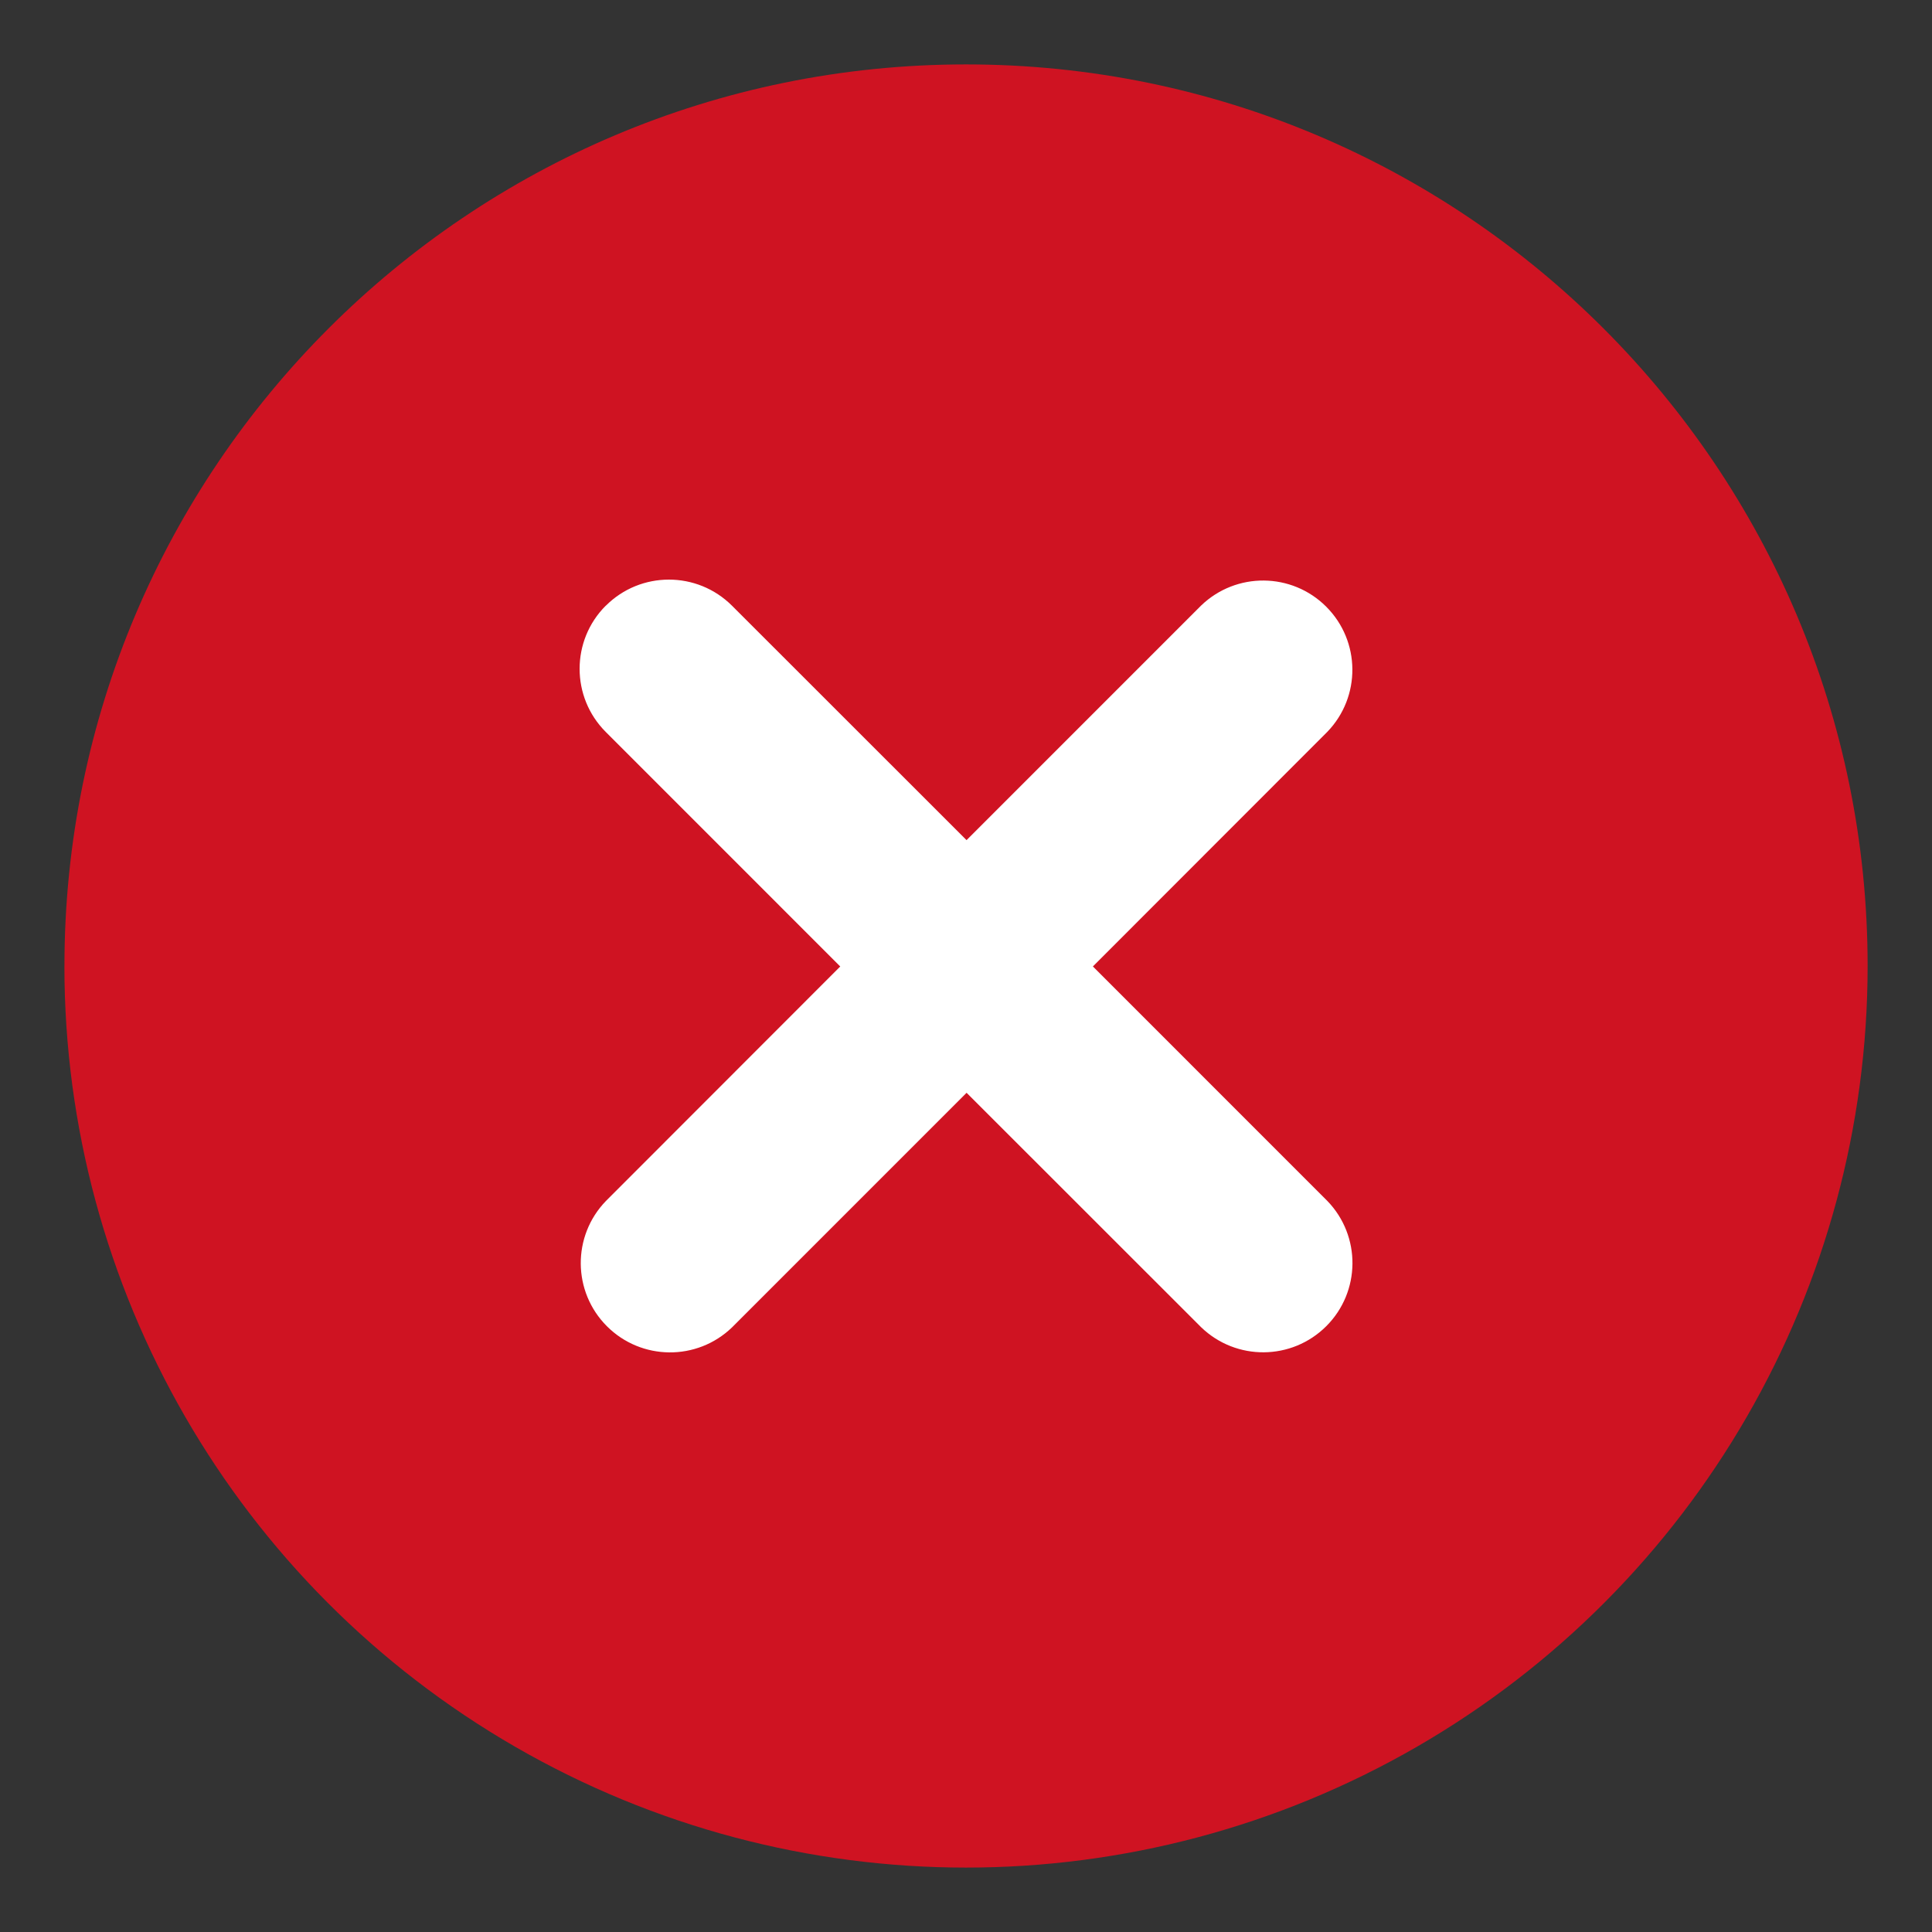 <svg height="56" viewBox="0 0 56 56" width="56" xmlns="http://www.w3.org/2000/svg"><rect x="0" y="0" width="56" height="56" fill="#333333" stroke="none"/><g fill="none" fill-rule="evenodd"><path d="m0 0h56v56h-56z" fill="#000" fill-rule="nonzero" opacity="0"/><path d="m1.867 28c0 9.337 4.981 17.964 13.067 22.632 8.086 4.668 18.048 4.668 26.133 0s13.067-13.296 13.067-22.632c0-14.433-11.7-26.133-26.133-26.133s-26.133 11.7-26.133 26.133z" fill="#cf1322"/><path d="m17.56 17.557c1.01-1.009 2.647-1.009 3.658 0l6.798 6.795 6.798-6.799c1.016-.98 2.63-.966 3.628.033s1.011 2.613.03 3.628l-6.794 6.799 6.798 6.799c.98 1.016.966 2.63-.033 3.628-.999.998-2.613 1.011-3.628.03l-6.798-6.795-6.798 6.799c-1.016.98-2.63.966-3.628-.033s-1.011-2.613-.03-3.628l6.794-6.799-6.798-6.799c-1.009-1.011-1.009-2.648 0-3.658z" fill="#fff" fill-rule="nonzero"/></g></svg>
